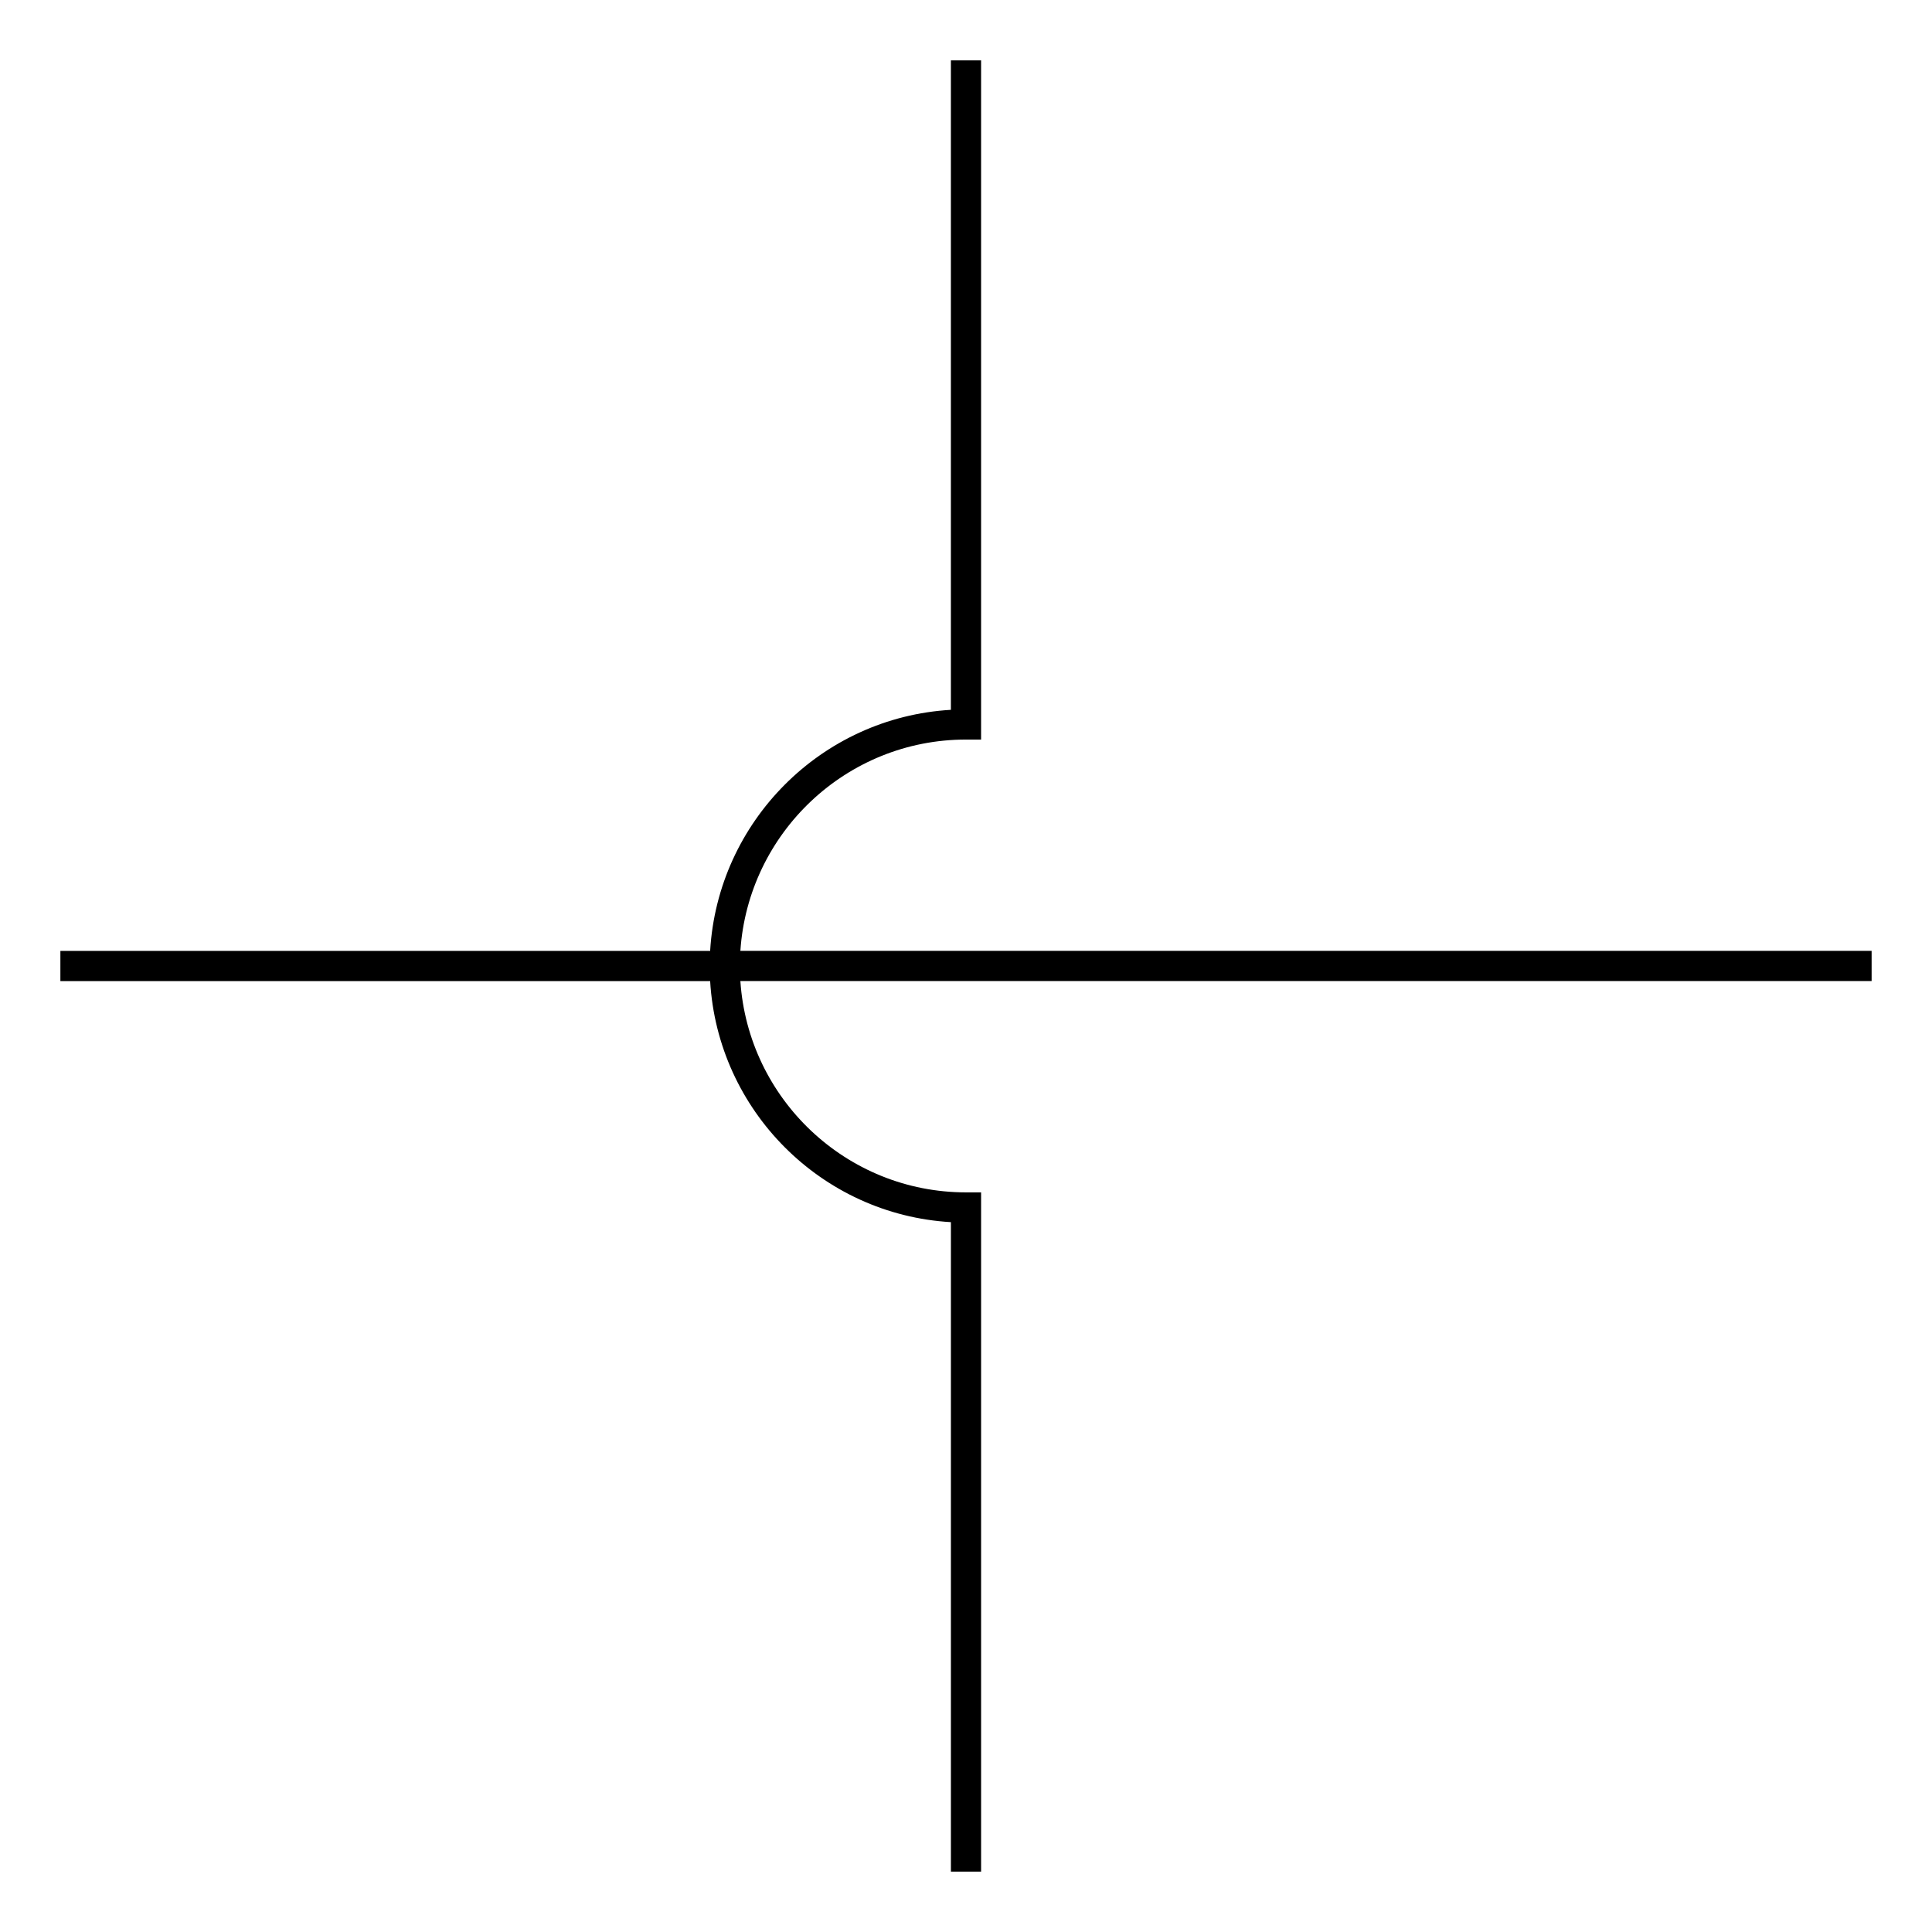<?xml version="1.0" encoding="UTF-8"?>
<svg xmlns="http://www.w3.org/2000/svg" version="1.1" viewBox="0 0 90.709 90.709">
  <!-- Generator: Adobe Illustrator 29.1.0, SVG Export Plug-In . SVG Version: 2.1.0 Build 142)  -->
  <g id="Grundfläche">
    <rect x="0" width="90.709" height="90.709" fill="none"/>
  </g>
  <g id="Takt_Zeichen__x28_umgewandelt_x29_">
    <path d="M45.354,34.724h.709V2.835h-1.418v30.492c-6.078.354-10.947,5.24-11.303,11.318H2.835v1.418h30.507c.356,6.078,5.226,10.964,11.304,11.318v30.492s1.417,0,1.417,0v-31.89s-.708,0-.708,0c-5.622,0-10.226-4.391-10.594-9.921h53.113v-1.418h-53.113c.368-5.531,4.972-9.921,10.594-9.921Z"/>
  </g>
</svg>